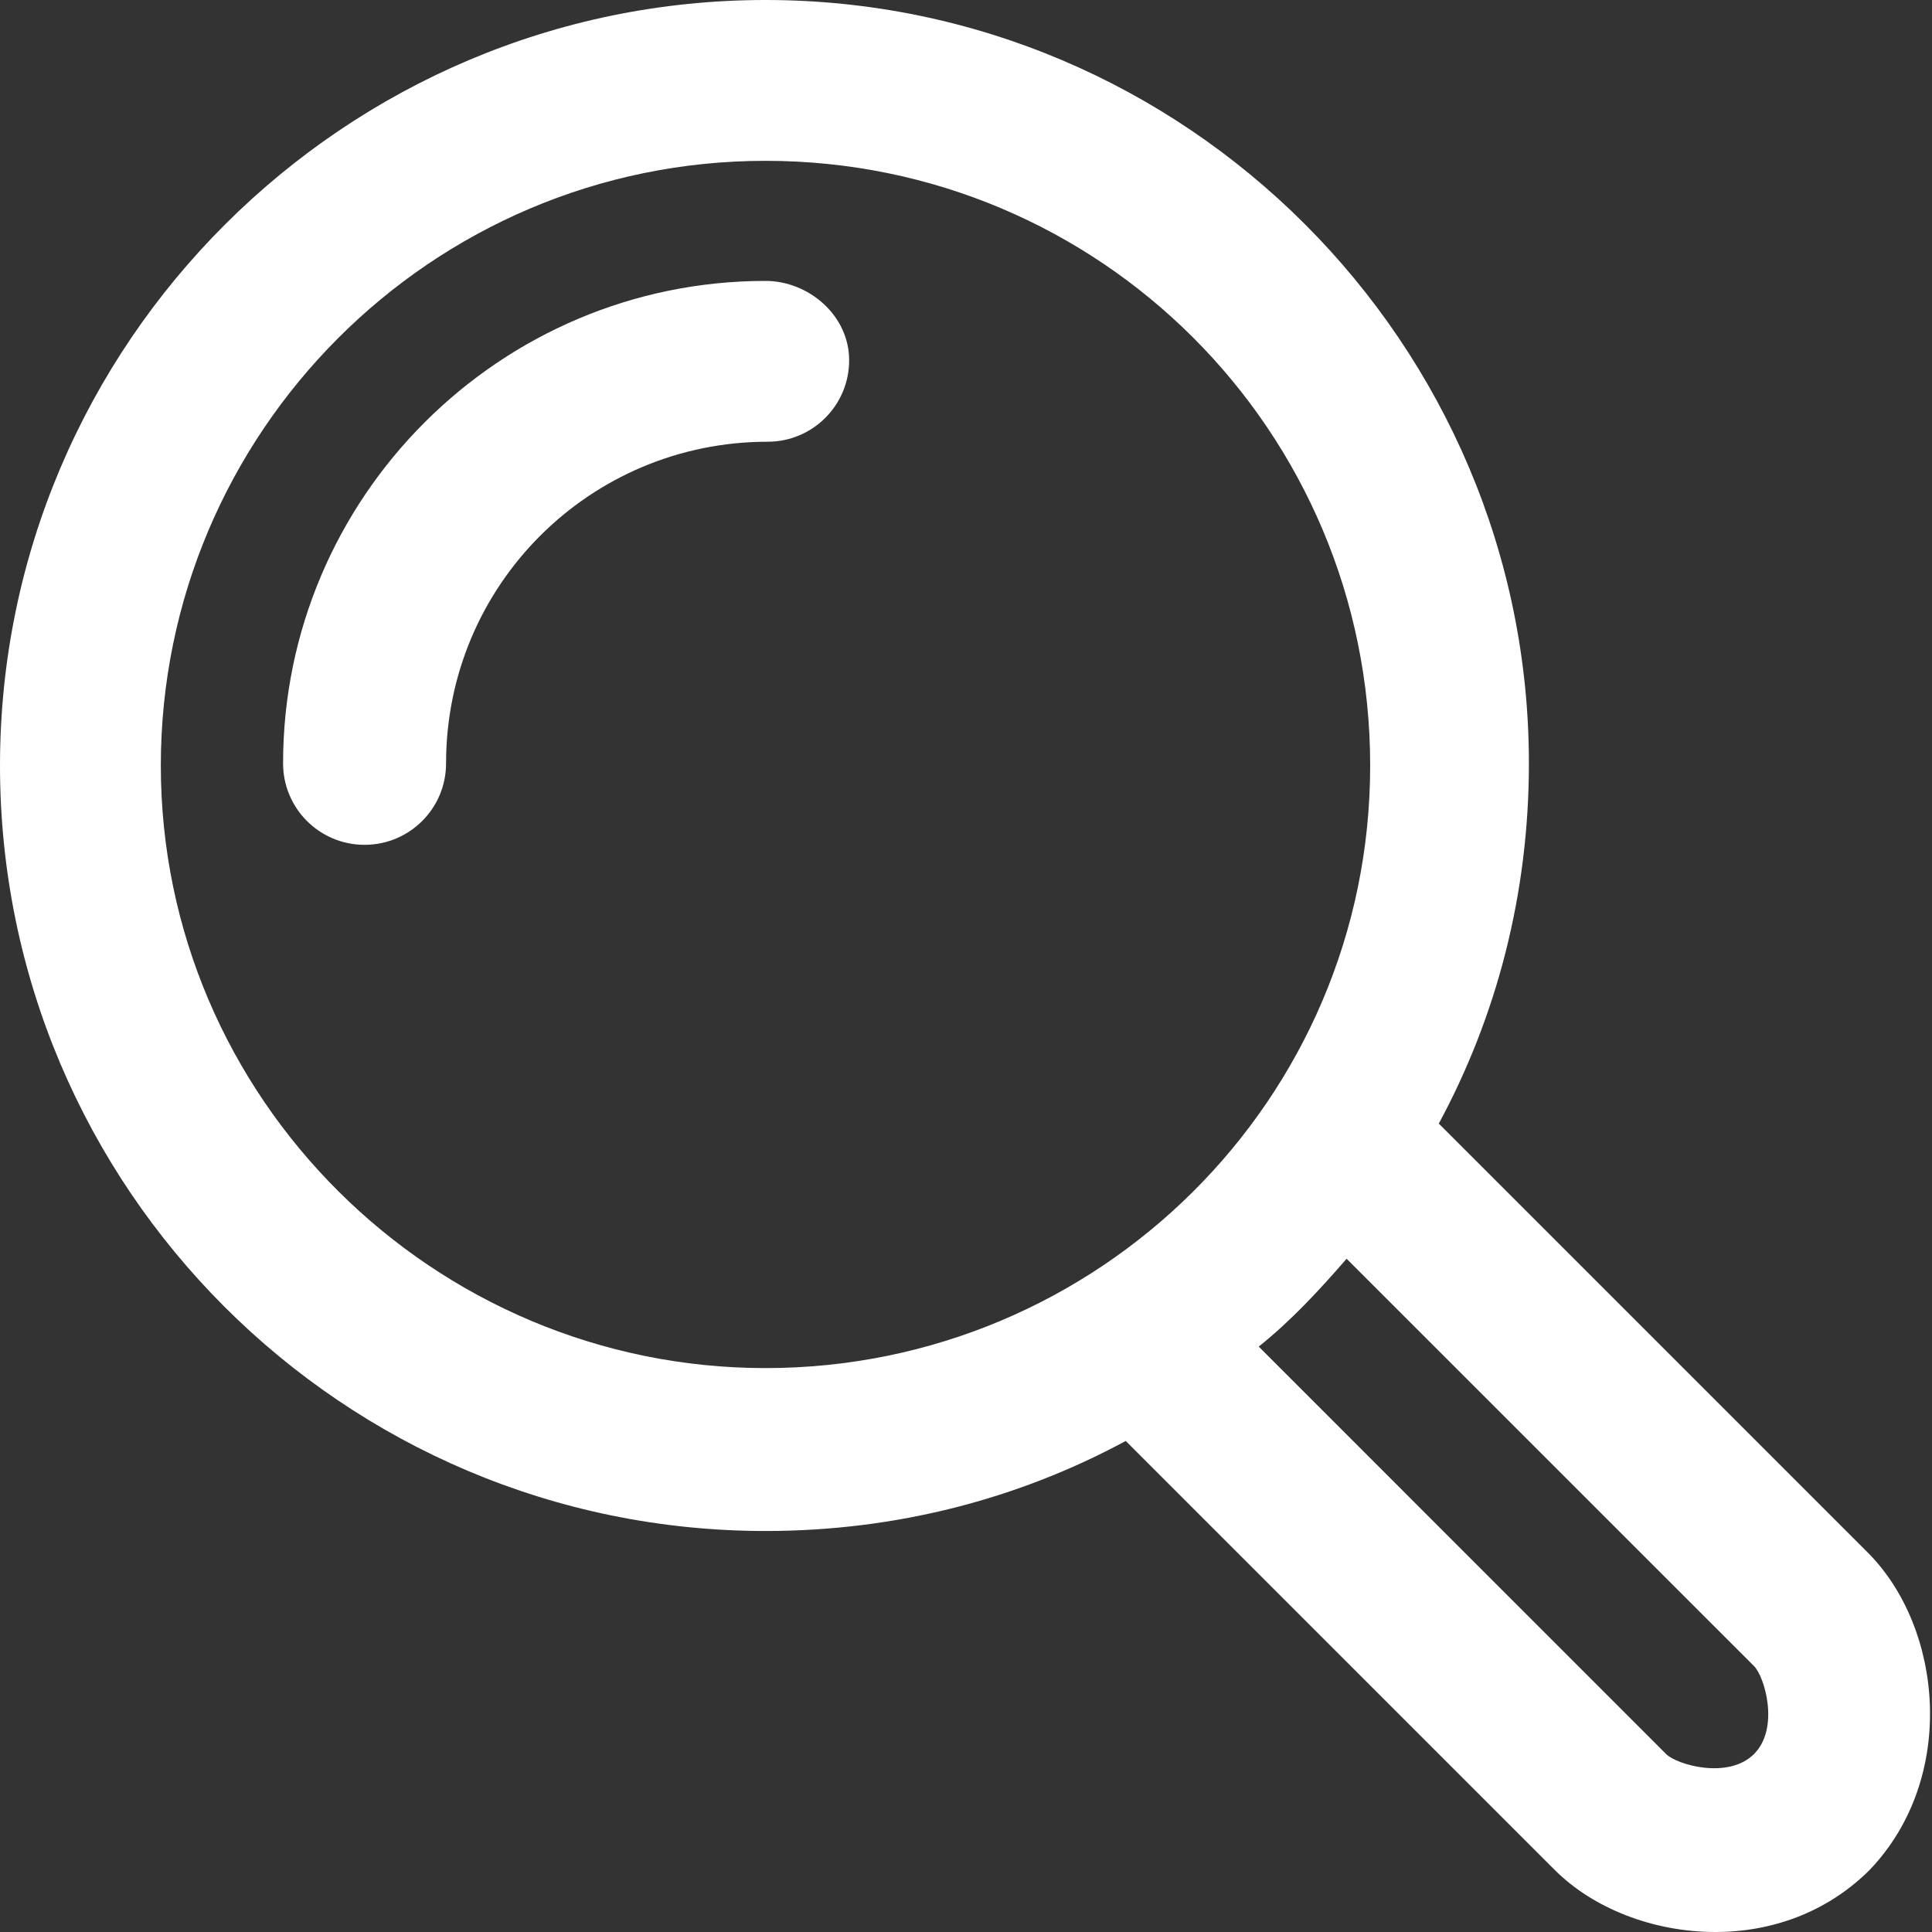 <svg width="25" height="25" viewBox="0 0 25 25" fill="none" xmlns="http://www.w3.org/2000/svg">
<rect x="0" y="0" width="25" height="25" fill="#333333" stroke="none"/>
<path d="M9.906 3.635C6.465 3.635 3.663 6.437 3.663 9.878C3.663 10.461 4.135 10.932 4.717 10.932C5.3 10.932 5.772 10.461 5.772 9.878C5.772 7.575 7.631 5.716 9.934 5.716C10.516 5.716 10.988 5.244 10.988 4.662C10.988 4.079 10.461 3.635 9.906 3.635Z" fill="white"/>
<path d="M24.168 20.089L18.618 14.539C19.367 13.152 19.784 11.57 19.784 9.878C19.784 4.44 15.344 0 9.906 0C4.467 0 0 4.44 0 9.906C0 15.372 4.44 19.811 9.906 19.811C11.598 19.811 13.18 19.395 14.567 18.646L20.116 24.195C20.616 24.695 21.393 25 22.198 25C22.919 25 23.64 24.75 24.195 24.195C25.333 23.002 25.139 21.06 24.168 20.089ZM2.081 9.906C2.081 5.605 5.577 2.081 9.906 2.081C14.234 2.081 17.73 5.577 17.73 9.906C17.73 14.234 14.206 17.703 9.906 17.703C5.605 17.703 2.081 14.206 2.081 9.906ZM22.697 22.697C22.364 23.03 21.698 22.836 21.559 22.697L16.288 17.425C16.704 17.092 17.064 16.704 17.425 16.288L22.697 21.559C22.836 21.698 23.03 22.364 22.697 22.697Z" fill="white"/>
</svg>

